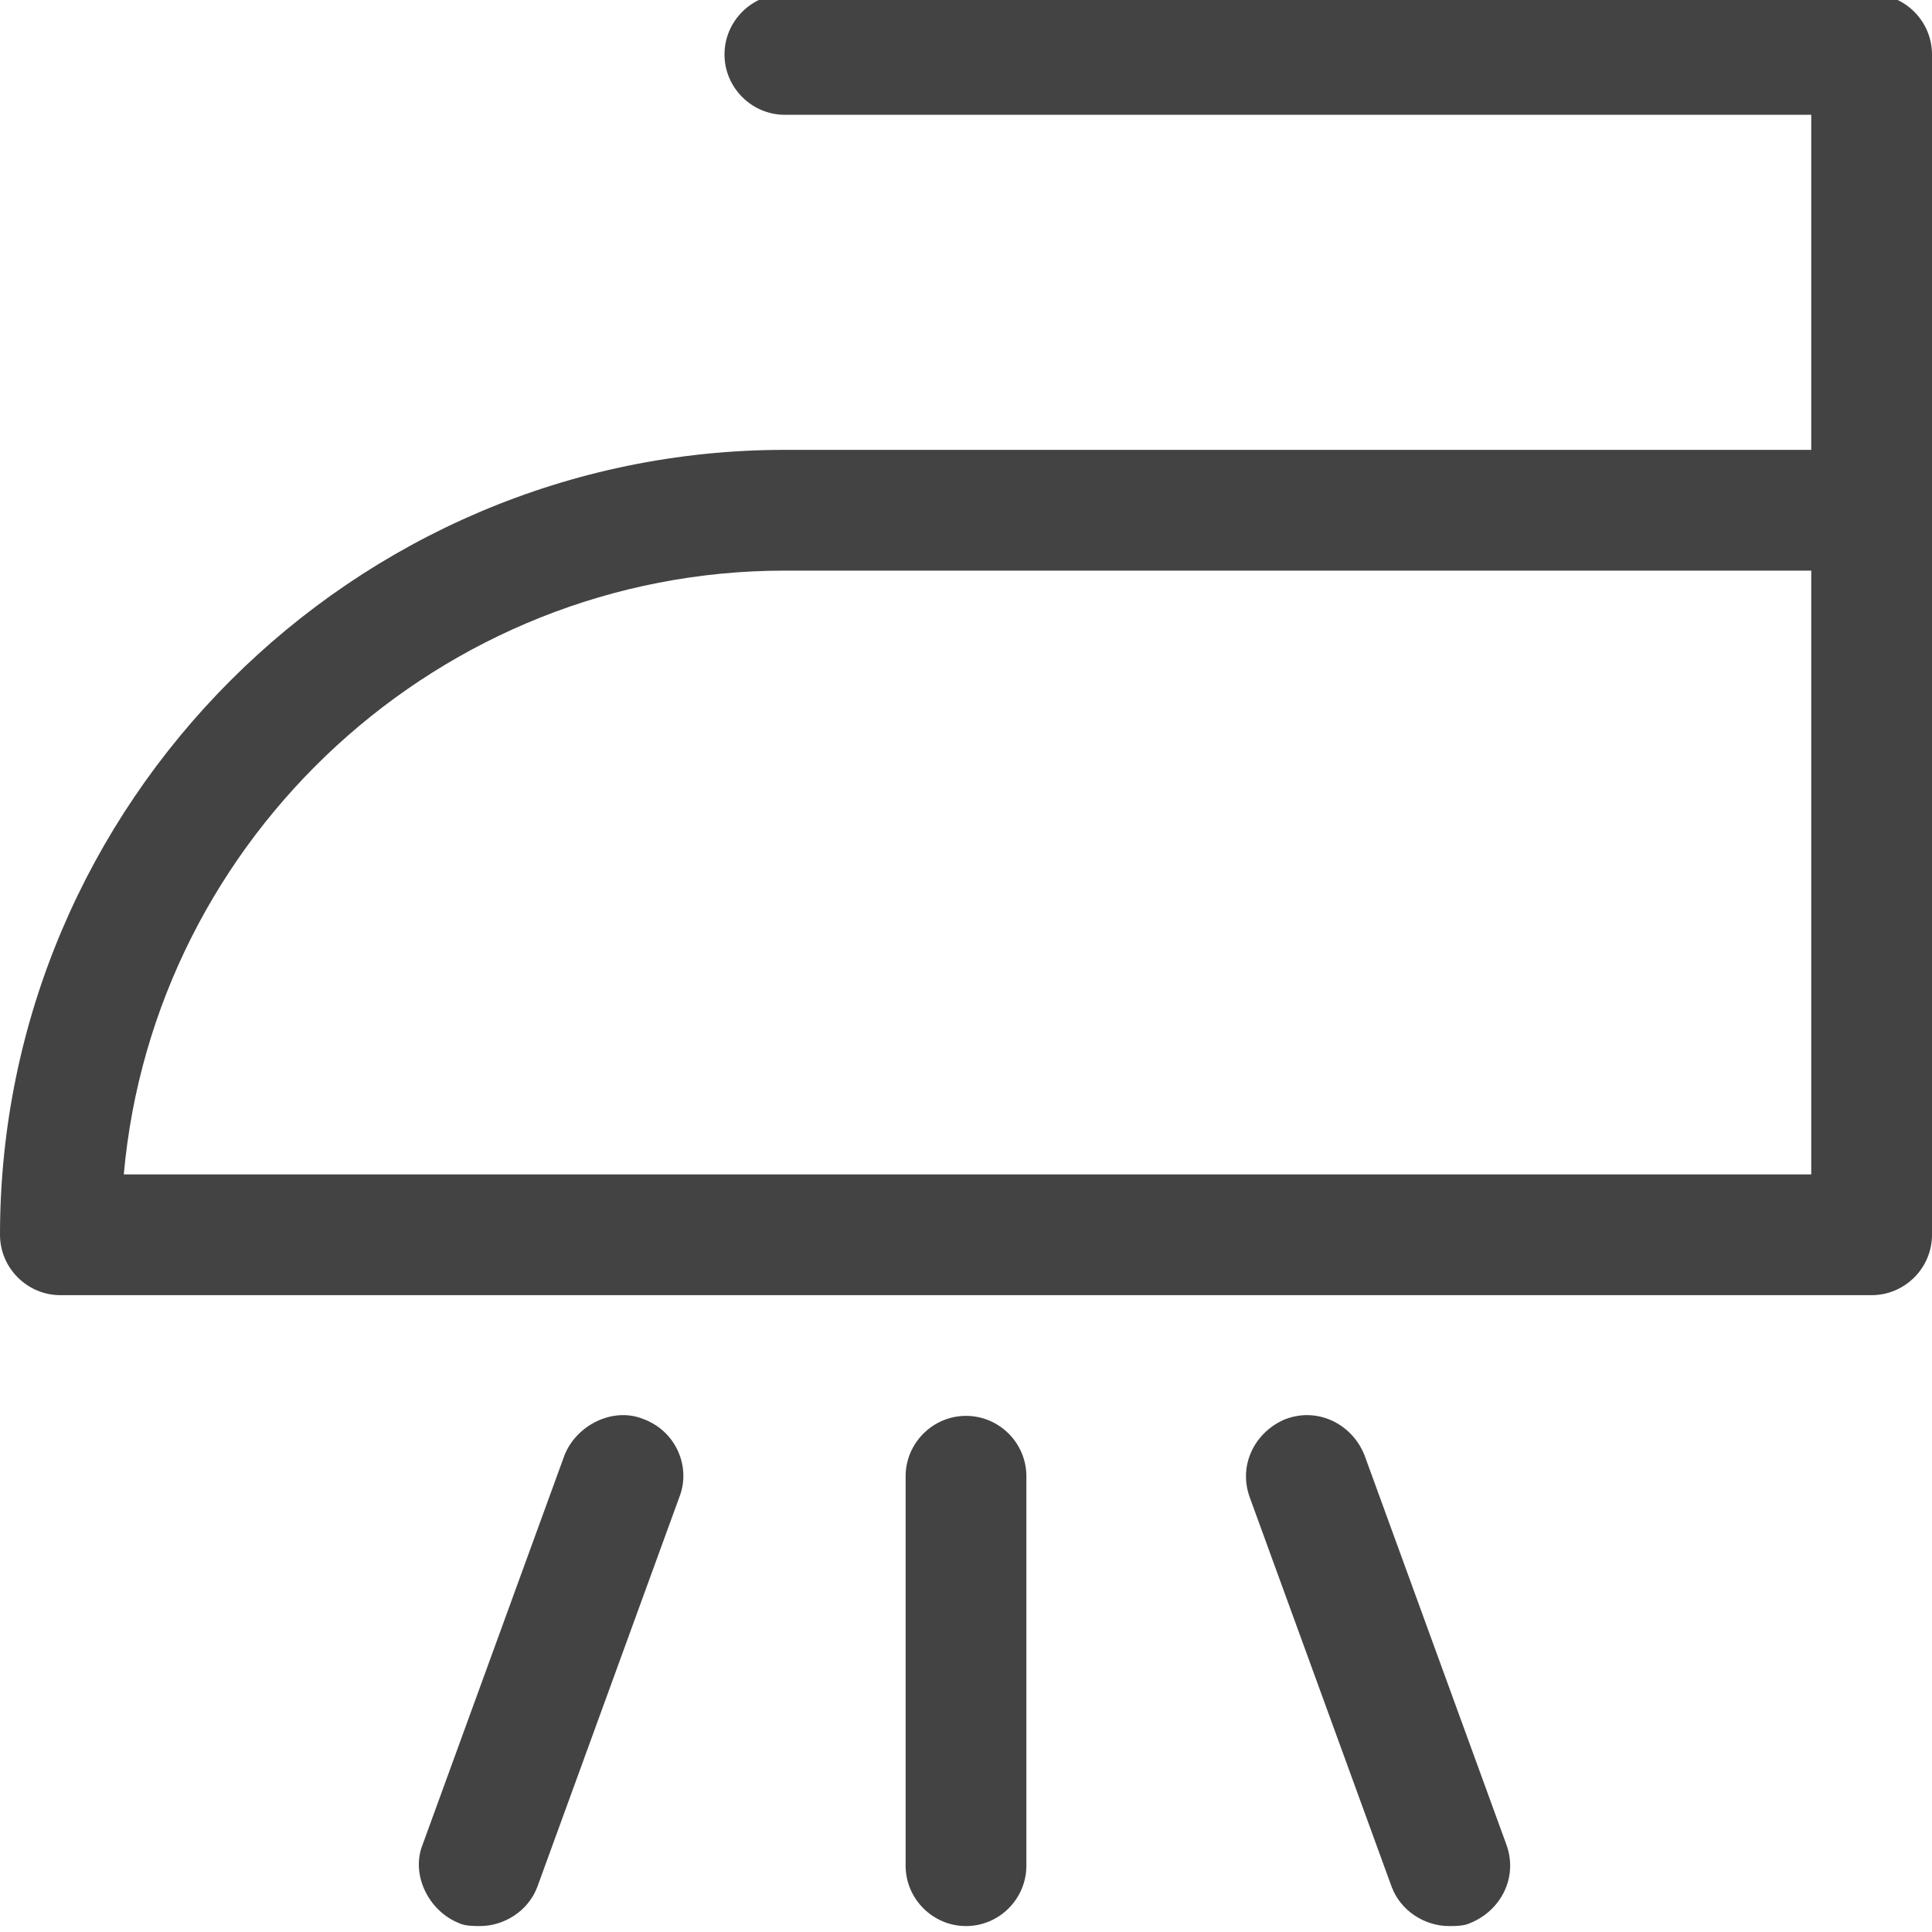 <svg width="40" height="40" viewBox="0 0 40 40" fill="none" xmlns="http://www.w3.org/2000/svg" xmlns:xlink="http://www.w3.org/1999/xlink">
<path d="M38.75,-0.123L16.25,-0.123C15.563,-0.123 15,0.439 15,1.127C15,1.814 15.563,2.377 16.25,2.377L37.5,2.377L37.5,9.314L16.25,9.314C7.313,9.314 0,16.627 0,25.565C0,26.252 0.563,26.815 1.25,26.815L38.75,26.815C39.438,26.815 40,26.252 40,25.565L40,1.127C40,0.439 39.438,-0.123 38.75,-0.123ZM37.5,24.315L2.563,24.315C3.188,17.314 9.125,11.814 16.25,11.814L37.5,11.814L37.5,24.315Z" fill="#434343"/>
<path d="M13.313,29.377C12.688,29.127 11.938,29.502 11.688,30.127L8.75,38.19C8.5,38.815 8.875,39.565 9.5,39.815C9.625,39.877 9.813,39.877 9.938,39.877C10.438,39.877 10.938,39.565 11.125,39.065L14.063,31.002C14.313,30.377 14,29.627 13.313,29.377Z" fill="#434343"/>
<path d="M20,29.314C19.313,29.314 18.75,29.877 18.75,30.564L18.75,38.627C18.75,39.314 19.313,39.877 20,39.877C20.688,39.877 21.25,39.314 21.25,38.627L21.25,30.564C21.25,29.877 20.688,29.314 20,29.314Z" fill="#434343"/>
<path d="M28.25,30.127C28,29.502 27.313,29.127 26.625,29.377C26,29.627 25.625,30.315 25.875,31.002L28.813,39.065C29,39.565 29.5,39.877 30,39.877C30.125,39.877 30.313,39.877 30.438,39.815C31.063,39.565 31.438,38.877 31.188,38.19L28.25,30.127Z" fill="#434343"/>
</svg>
